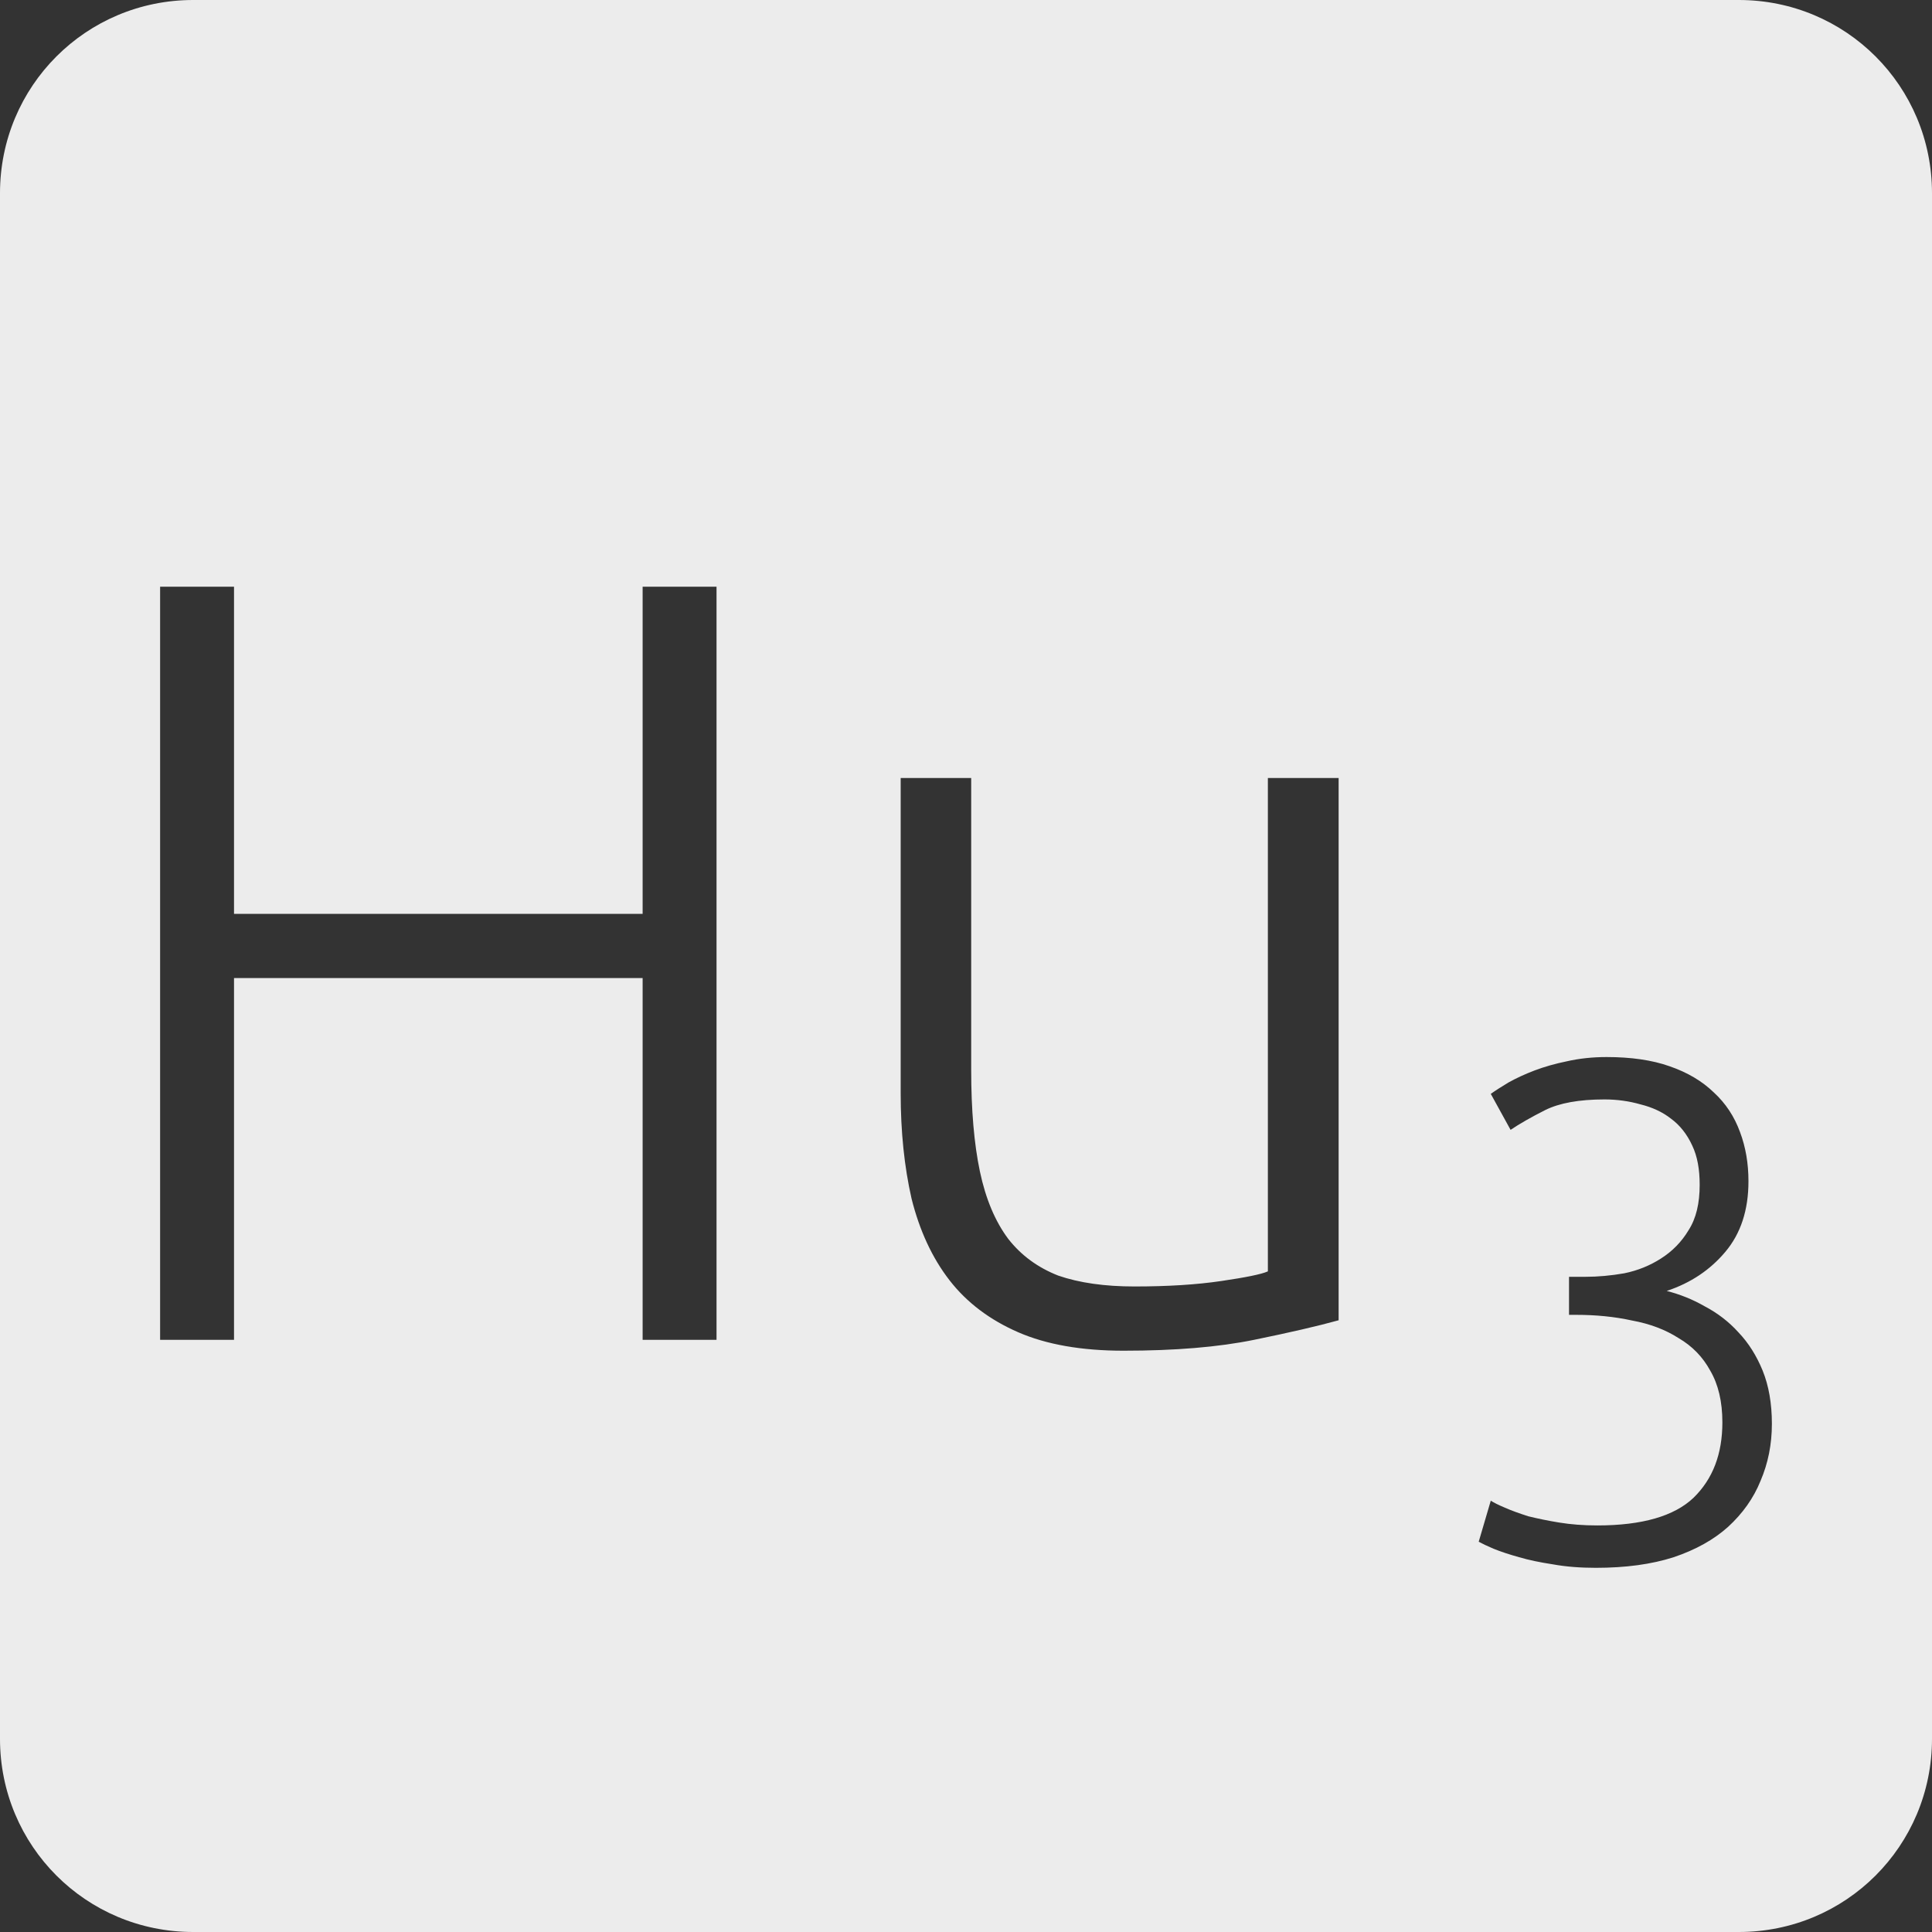 <?xml version="1.0" encoding="UTF-8" standalone="no"?>
<svg
   xmlns:dc="http://purl.org/dc/elements/1.1/"
   xmlns:cc="http://creativecommons.org/ns#"
   xmlns:rdf="http://www.w3.org/1999/02/22-rdf-syntax-ns#"
   xmlns:svg="http://www.w3.org/2000/svg"
   xmlns="http://www.w3.org/2000/svg"
   xmlns:sodipodi="http://sodipodi.sourceforge.net/DTD/sodipodi-0.dtd"
   xmlns:inkscape="http://www.inkscape.org/namespaces/inkscape"
   viewBox="0 0 16 16"
   id="svg2"
   version="1.1"
   inkscape:version="0.91 r13725"
   sodipodi:docname="indicator-keyboard-Hu-3.svg">
  <rect x="0" y="0" width="16" height="16" fill="#333333" stroke="none"/>
  <defs
     id="defs12" />
  <sodipodi:namedview
     pagecolor="#ffffff"
     bordercolor="#666666"
     borderopacity="1"
     objecttolerance="10"
     gridtolerance="10"
     guidetolerance="10"
     inkscape:pageopacity="0"
     inkscape:pageshadow="2"
     inkscape:window-width="640"
     inkscape:window-height="480"
     id="namedview10"
     showgrid="false"
     inkscape:zoom="14.75"
     inkscape:cx="8"
     inkscape:cy="8"
     inkscape:window-x="65"
     inkscape:window-y="24"
     inkscape:window-maximized="0"
     inkscape:current-layer="svg2" />
  <path
     style="fill:#ececec;fill-opacity:1"
     d="M 1.6 0 C 0.713 2.9605947e-16 0 0.713 0 1.6 L 0 14.4 C 2.9605947e-16 15.287 0.713 16 1.6 16 L 14.4 16 C 15.287 16 16 15.287 16 14.4 L 16 1.6 C 16 0.713 15.287 0 14.4 0 L 1.6 0 z M 1.326 4.859 L 1.938 4.859 L 1.938 7.568 L 5.322 7.568 L 5.322 4.859 L 5.934 4.859 L 5.934 11.096 L 5.322 11.096 L 5.322 8.1 L 1.938 8.1 L 1.938 11.096 L 1.326 11.096 L 1.326 4.859 z M 7.459 6.443 L 8.043 6.443 L 8.043 8.863 C 8.043 9.193 8.067 9.473 8.115 9.701 C 8.163 9.929 8.242 10.116 8.35 10.26 C 8.458 10.398 8.596 10.498 8.764 10.564 C 8.938 10.624 9.149 10.654 9.395 10.654 C 9.671 10.654 9.909 10.639 10.113 10.609 C 10.317 10.579 10.446 10.553 10.5 10.529 L 10.5 6.443 L 11.086 6.443 L 11.086 10.934 C 10.912 10.982 10.679 11.036 10.385 11.096 C 10.091 11.156 9.731 11.186 9.305 11.186 C 8.957 11.186 8.666 11.135 8.432 11.033 C 8.198 10.931 8.007 10.788 7.863 10.602 C 7.719 10.416 7.615 10.19 7.549 9.926 C 7.489 9.662 7.459 9.371 7.459 9.053 L 7.459 6.443 z M 13.305 8.754 C 13.507 8.754 13.682 8.779 13.826 8.83 C 13.974 8.881 14.096 8.953 14.193 9.047 C 14.291 9.137 14.363 9.246 14.41 9.375 C 14.457 9.5 14.48 9.635 14.48 9.783 C 14.48 10.021 14.416 10.217 14.287 10.369 C 14.162 10.517 14.002 10.625 13.803 10.691 C 13.912 10.719 14.016 10.76 14.117 10.818 C 14.222 10.873 14.317 10.945 14.398 11.035 C 14.48 11.121 14.547 11.227 14.598 11.352 C 14.648 11.476 14.674 11.623 14.674 11.791 C 14.674 11.963 14.642 12.119 14.58 12.264 C 14.522 12.408 14.431 12.535 14.311 12.645 C 14.194 12.75 14.045 12.834 13.861 12.896 C 13.678 12.955 13.462 12.984 13.217 12.984 C 13.088 12.984 12.969 12.975 12.859 12.955 C 12.754 12.939 12.662 12.92 12.58 12.896 C 12.498 12.873 12.428 12.85 12.369 12.826 C 12.315 12.803 12.273 12.783 12.246 12.768 L 12.346 12.428 C 12.369 12.443 12.408 12.463 12.463 12.486 C 12.517 12.51 12.582 12.533 12.656 12.557 C 12.734 12.576 12.819 12.594 12.912 12.609 C 13.01 12.625 13.115 12.633 13.229 12.633 C 13.599 12.633 13.865 12.556 14.025 12.404 C 14.185 12.248 14.264 12.041 14.264 11.779 C 14.264 11.608 14.23 11.465 14.164 11.352 C 14.102 11.238 14.015 11.148 13.902 11.082 C 13.793 11.012 13.664 10.963 13.516 10.936 C 13.371 10.904 13.217 10.889 13.053 10.889 L 12.994 10.889 L 12.994 10.574 L 13.129 10.574 C 13.234 10.574 13.342 10.564 13.451 10.545 C 13.564 10.522 13.666 10.48 13.756 10.422 C 13.849 10.363 13.926 10.285 13.984 10.188 C 14.047 10.09 14.076 9.965 14.076 9.812 C 14.076 9.684 14.057 9.576 14.014 9.486 C 13.971 9.393 13.912 9.318 13.838 9.264 C 13.768 9.209 13.683 9.17 13.586 9.146 C 13.492 9.119 13.392 9.105 13.287 9.105 C 13.077 9.105 12.914 9.135 12.797 9.193 C 12.68 9.252 12.584 9.307 12.51 9.357 L 12.346 9.059 C 12.385 9.031 12.434 9 12.492 8.965 C 12.555 8.93 12.627 8.896 12.709 8.865 C 12.791 8.834 12.879 8.809 12.977 8.789 C 13.078 8.766 13.188 8.754 13.305 8.754 z "
     id="path4" />
</svg>
